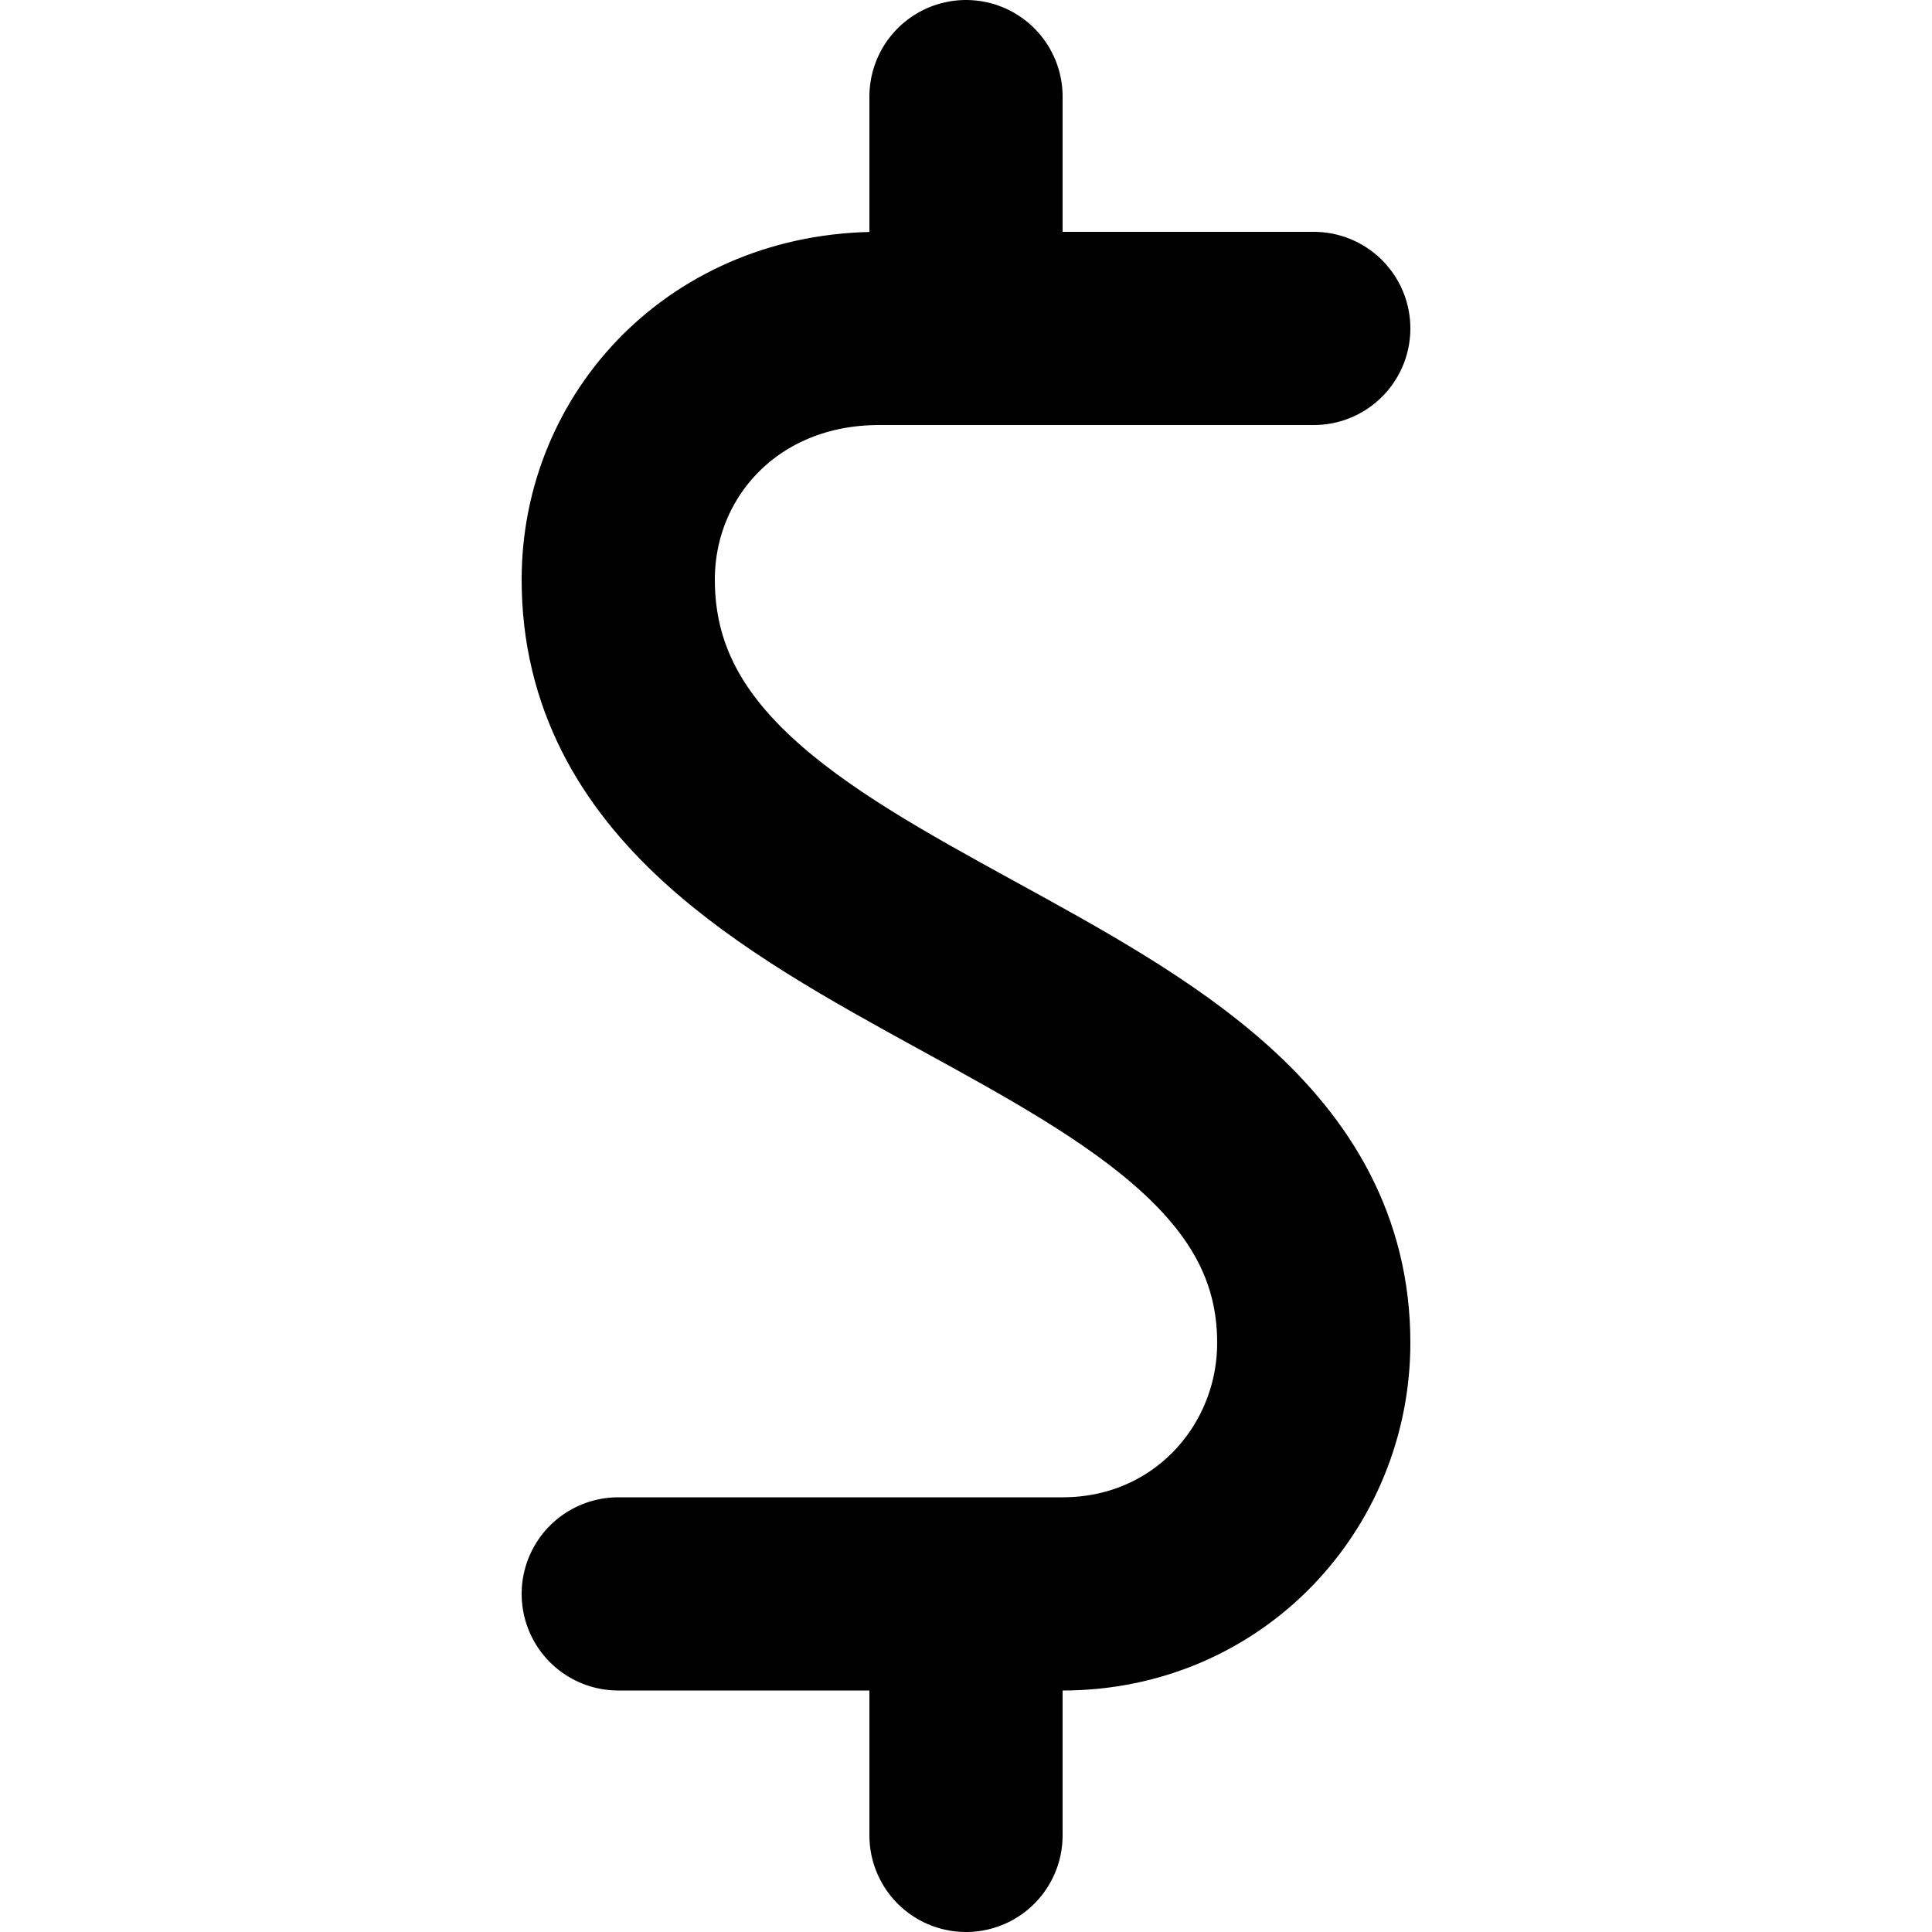 <?xml version="1.0" encoding="utf-8"?>
<svg version="1.1" id="dollar-sign" xmlns="http://www.w3.org/2000/svg" xmlns:xlink="http://www.w3.org/1999/xlink" x="0px"
	 y="0px" viewBox="0 0 20 20" enable-background="new 0 0 20 20" xml:space="preserve">
<g>
	<path fill="none" stroke="currentColor" stroke-width="2" stroke-linecap="round" stroke-linejoin="round" d="M13.6,3.4H9.1
		C7.5,3.4,6.4,4.6,6.4,6l0,0c0,4,7.2,4,7.2,7.9c0,1.4-1.1,2.6-2.6,2.6l0,0H6.4"/>
	<path fill="none" stroke="currentColor" stroke-width="2" stroke-linecap="round" stroke-linejoin="round" d="M10,3.4V1"/>
	<path fill="none" stroke="currentColor" stroke-width="2" stroke-linecap="round" stroke-linejoin="round" d="M10,16.6V19"/>
</g>
</svg>
